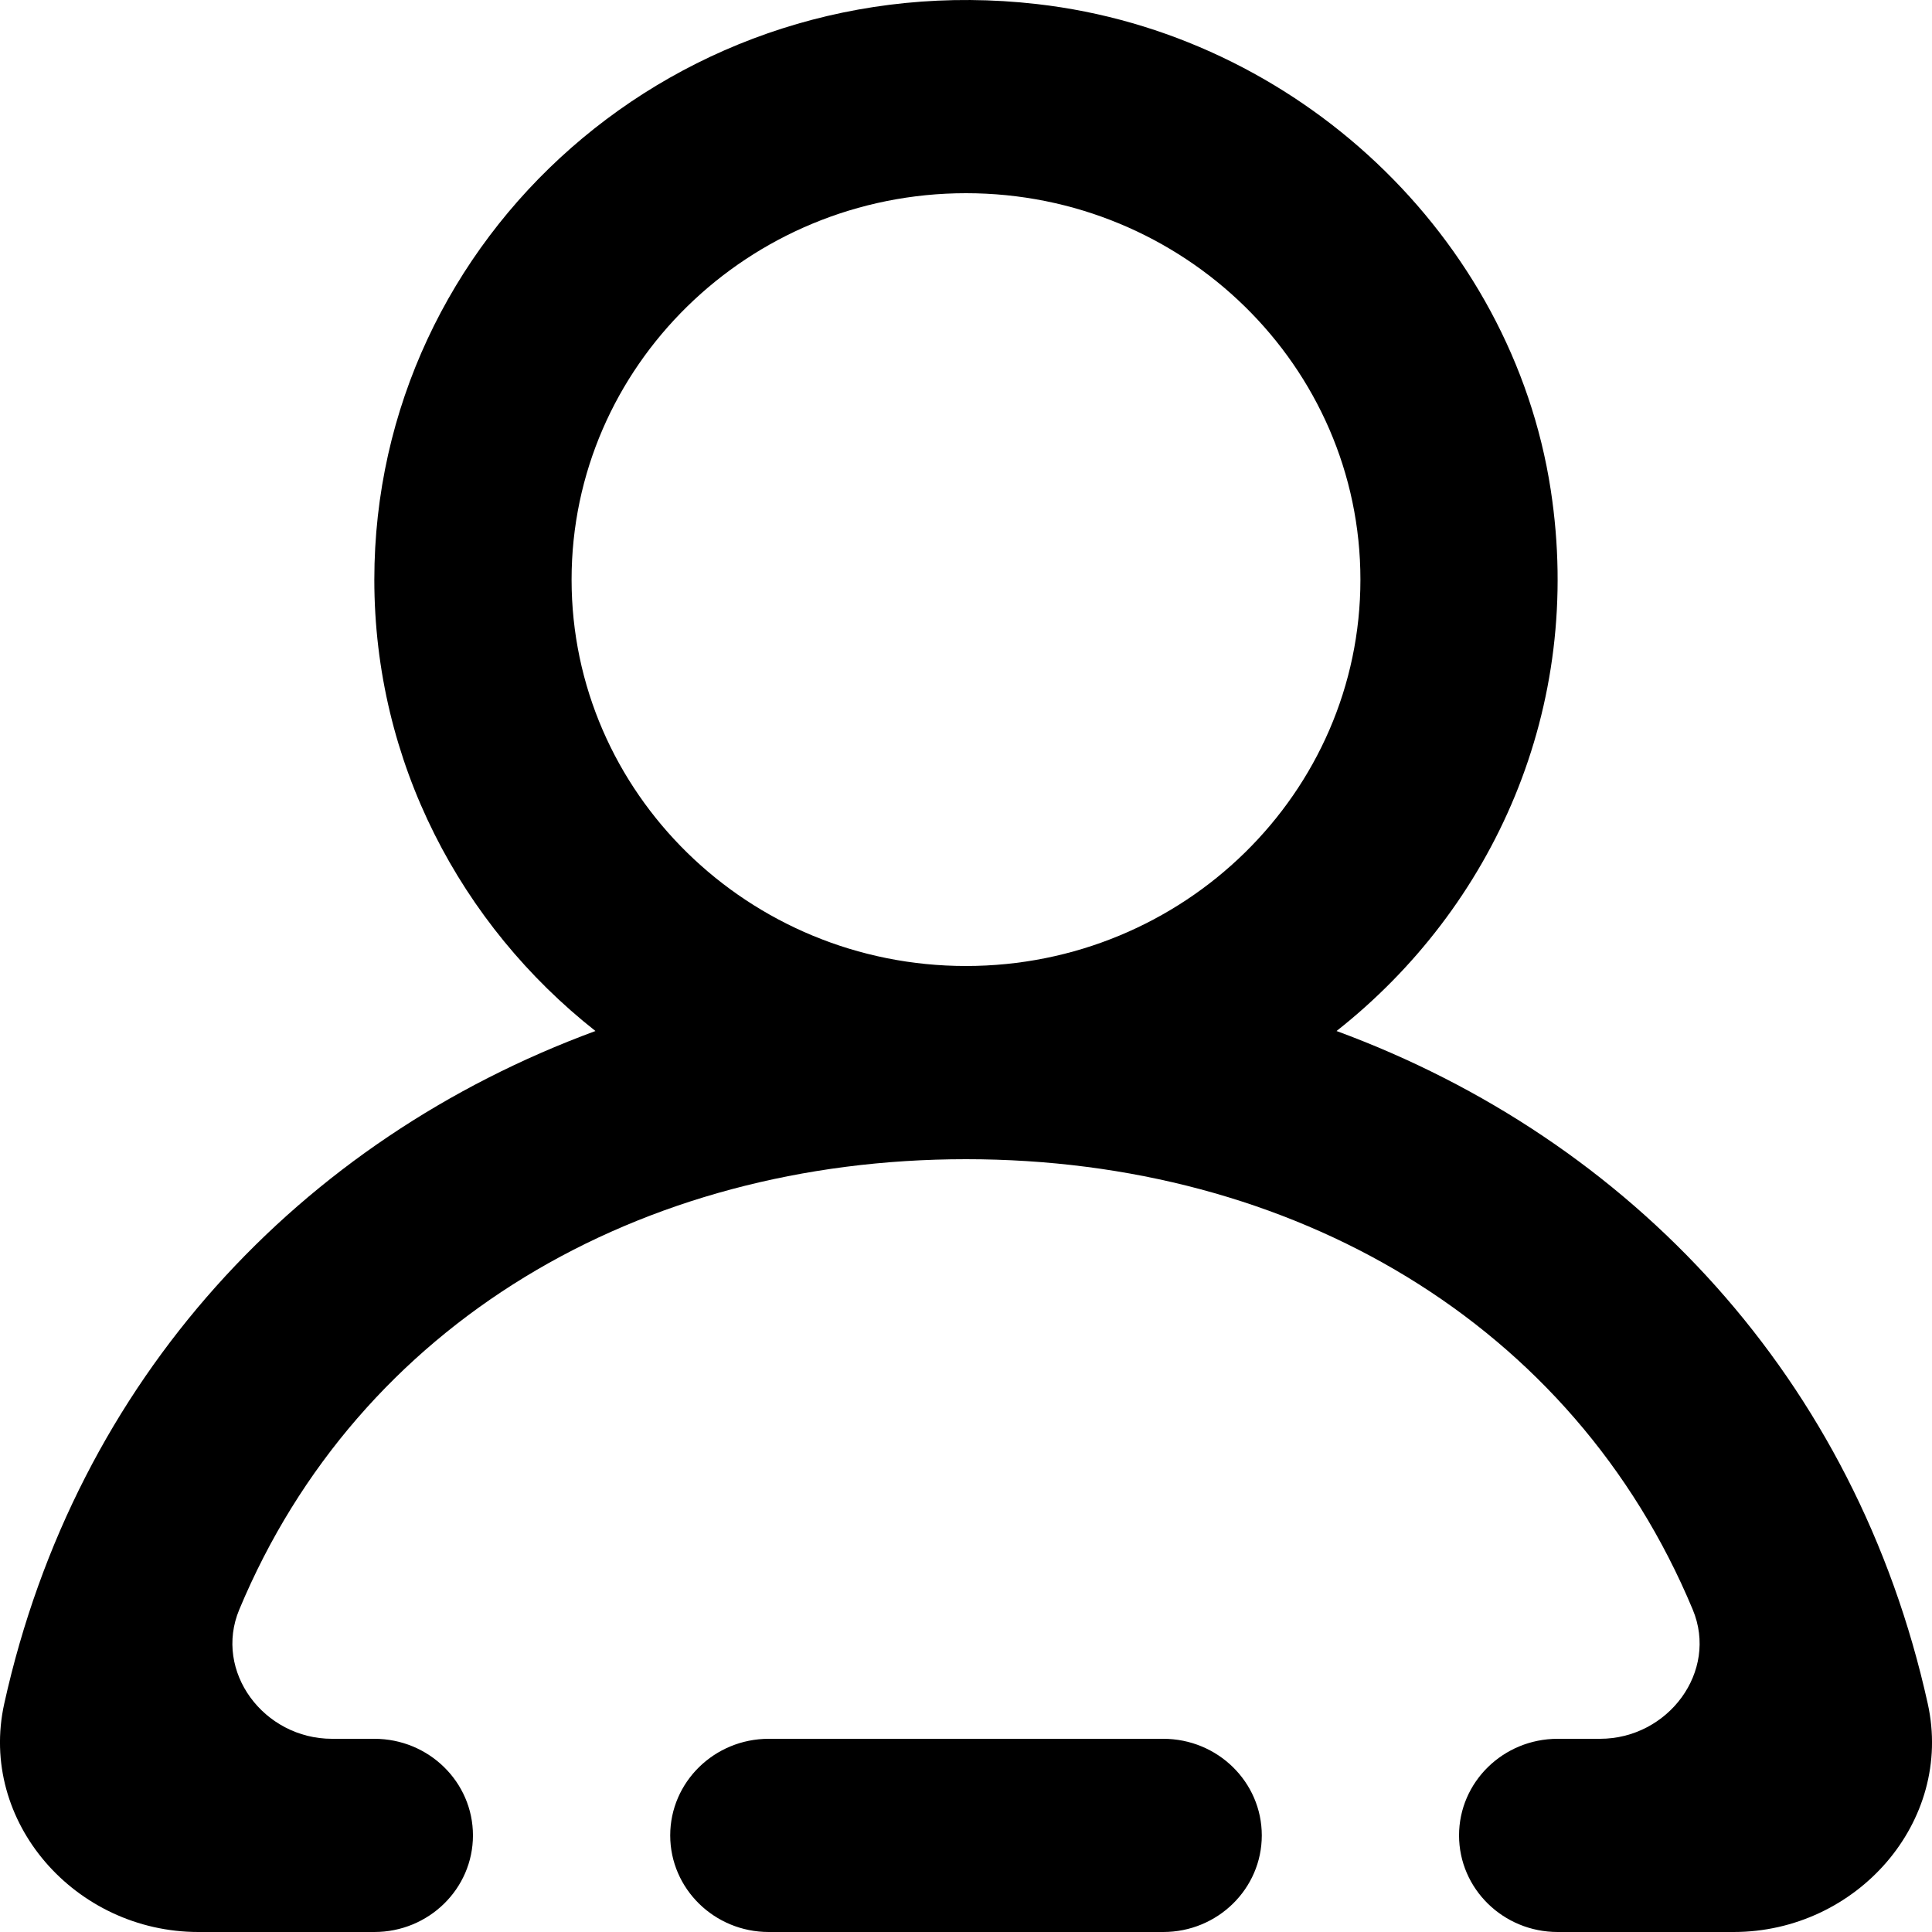  <svg xmlns="http://www.w3.org/2000/svg" xmlns:xlink="http://www.w3.org/1999/xlink"   viewBox="0 0 20 20" version="1.1">
    
    <title>profile_round [#1346]</title>
    <desc>Created with Sketch.</desc>
    <defs>

</defs>
    <g id="Page-1" stroke="none" stroke-width="1" fill="none" fill-rule="evenodd">
        <g id="Dribbble-Light-Preview" transform="translate(-380, -2119)" fill="currentColor">
            <g id="icons" transform="translate(56, 160)">
                <path d="M338.083,1965 C338.083,1962.794 336.252,1961 334,1961 C331.748,1961 329.917,1962.794 329.917,1965 C329.917,1967.206 331.748,1969 334,1969 C336.252,1969 338.083,1967.206 338.083,1965 M341.946,1979 L340.125,1979 C339.561,1979 339.104,1978.552 339.104,1978 C339.104,1977.448 339.561,1977 340.125,1977 L340.563,1977 C341.269,1977 341.791,1976.303 341.523,1975.662 C340.287,1972.698 337.384,1971 334,1971 C330.616,1971 327.713,1972.698 326.477,1975.662 C326.209,1976.303 326.731,1977 327.437,1977 L327.875,1977 C328.439,1977 328.896,1977.448 328.896,1978 C328.896,1978.552 328.439,1979 327.875,1979 L326.054,1979 C324.778,1979 323.774,1977.857 324.044,1976.636 C324.787,1973.277 327.108,1970.798 330.164,1969.673 C328.77,1968.574 327.875,1966.89 327.875,1965 C327.875,1961.449 331.023,1958.619 334.734,1959.042 C337.423,1959.348 339.65,1961.447 340.053,1964.07 C340.4,1966.331 339.456,1968.396 337.836,1969.673 C340.892,1970.798 343.213,1973.277 343.956,1976.636 C344.226,1977.857 343.222,1979 341.946,1979 M337.062,1978 C337.062,1978.552 336.605,1979 336.042,1979 L331.958,1979 C331.395,1979 330.938,1978.552 330.938,1978 C330.938,1977.448 331.395,1977 331.958,1977 L336.042,1977 C336.605,1977 337.062,1977.448 337.062,1978" id="profile_round-[#1346]">

</path>
            </g>
        </g>
    </g>
<script xmlns="" id="bw-fido2-page-script"/></svg>